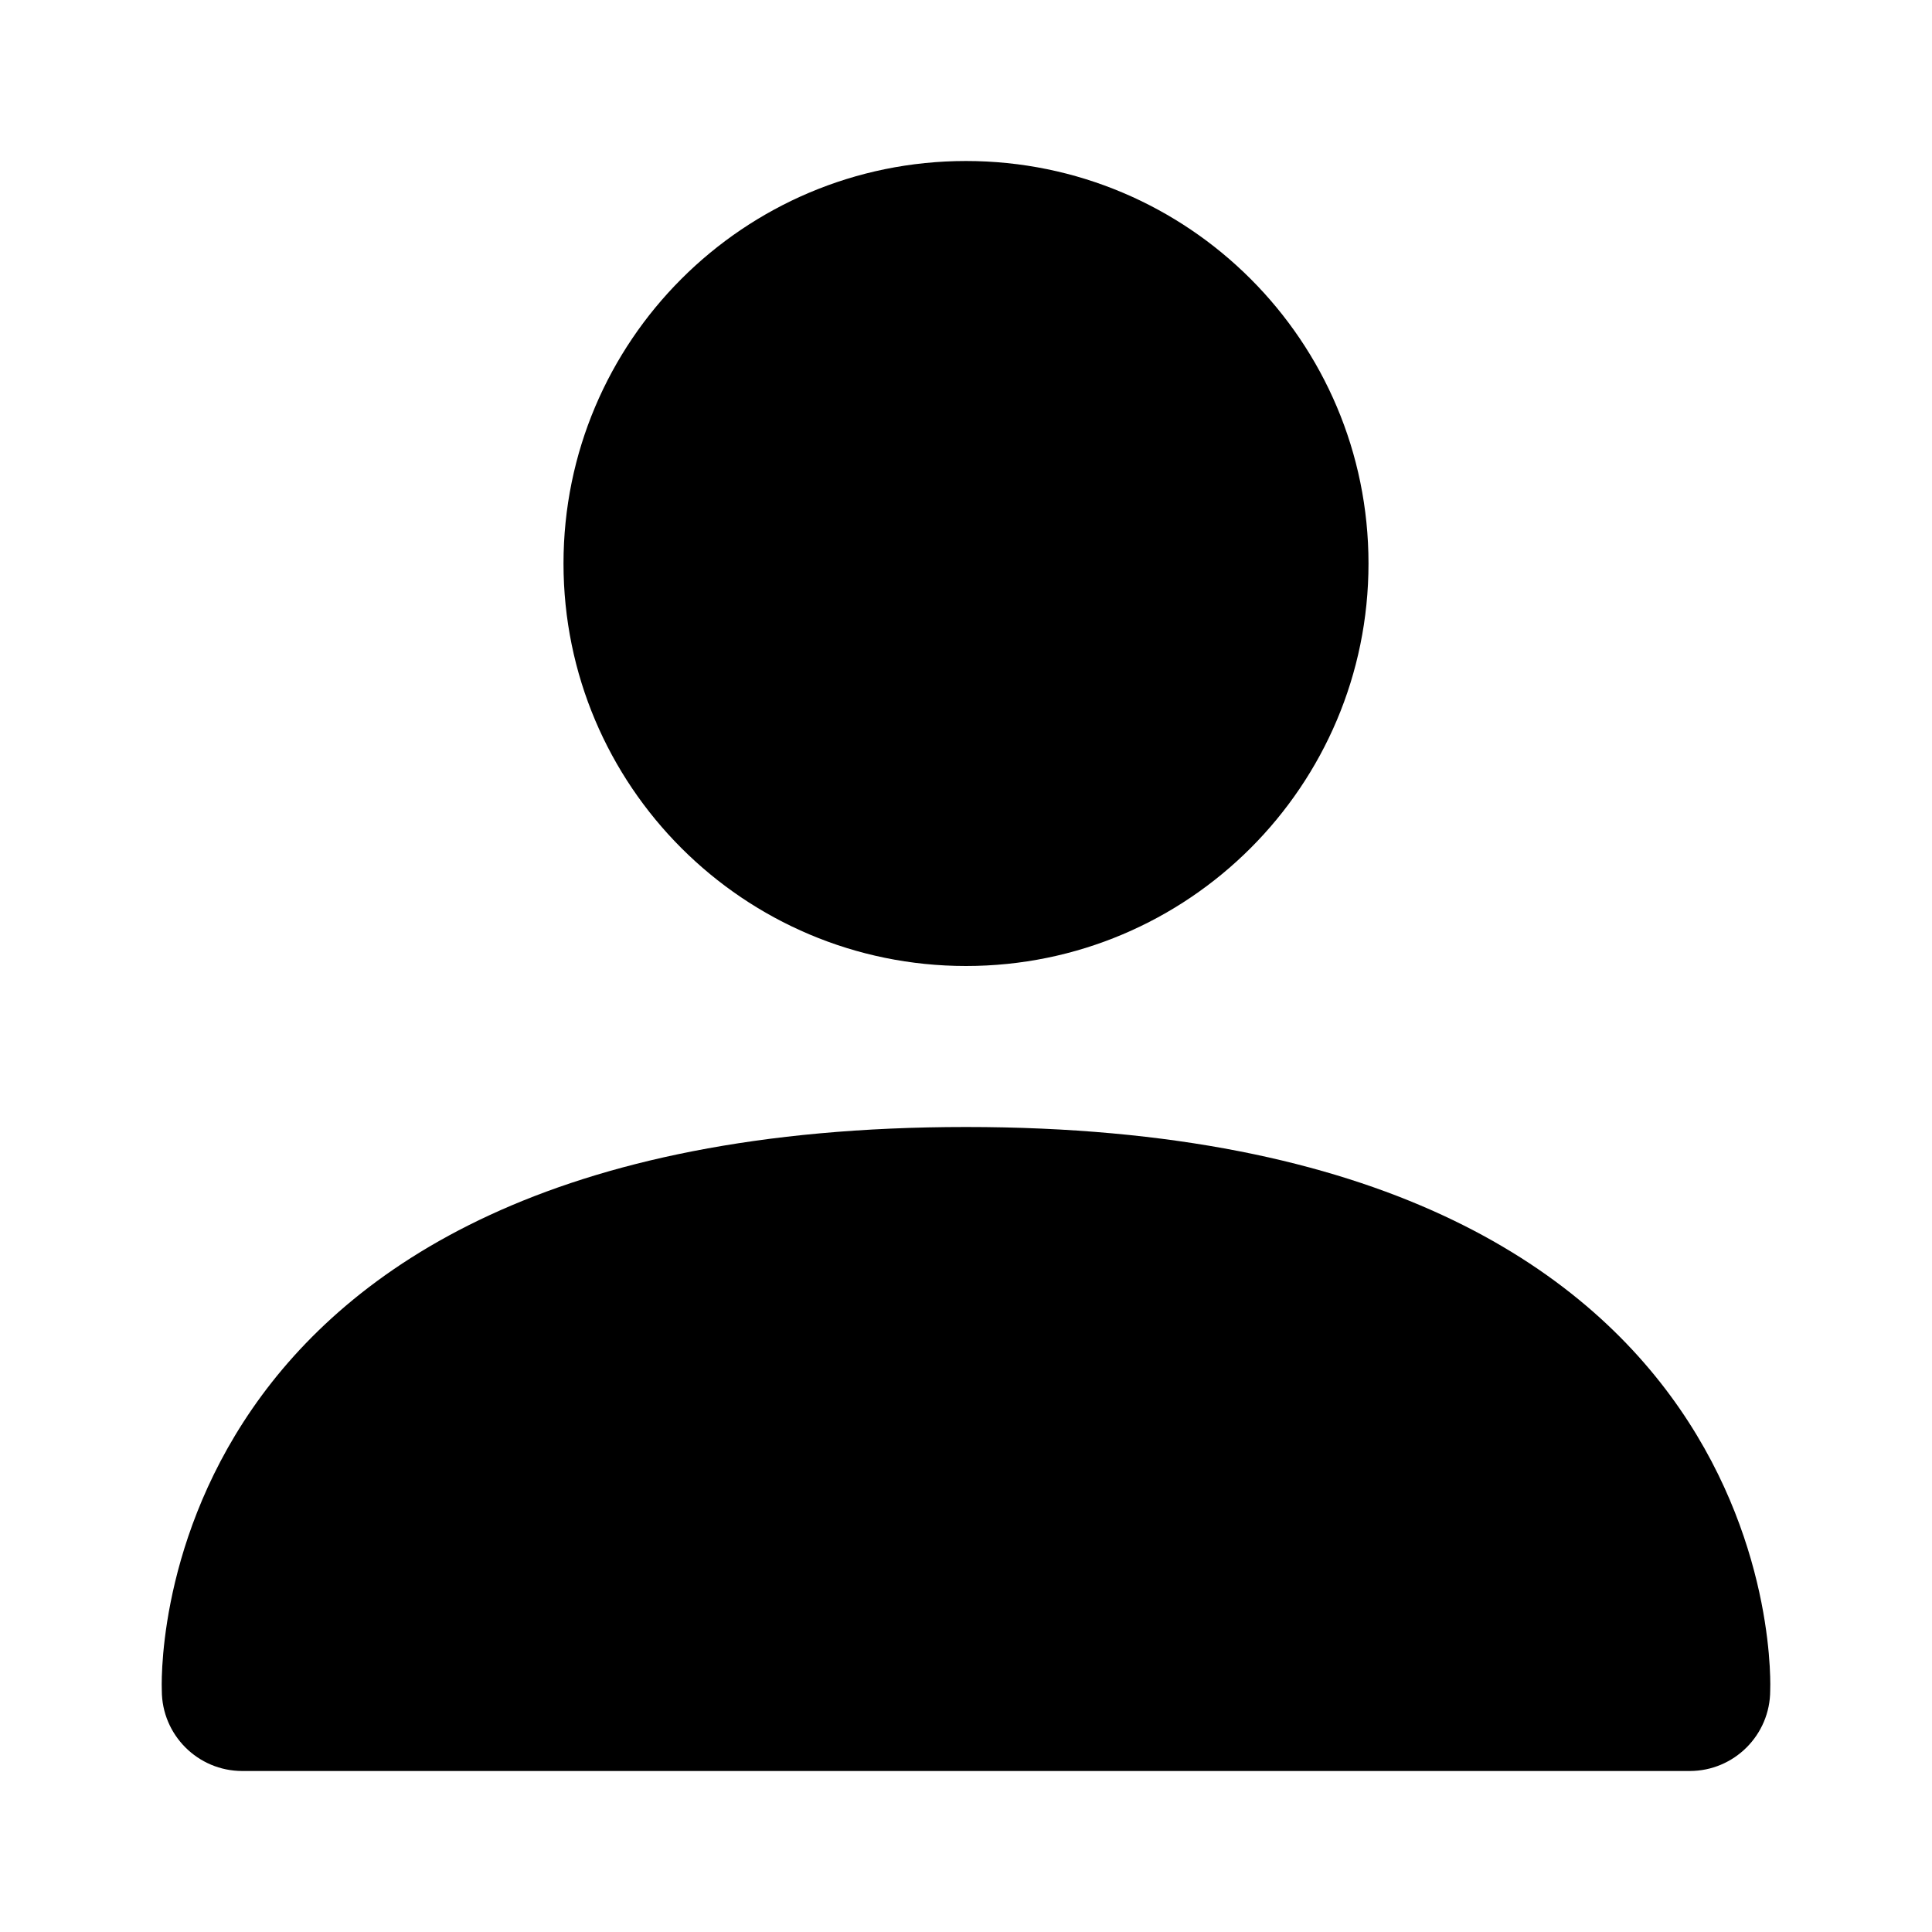 <svg xmlns="http://www.w3.org/2000/svg" width="24" height="24" fill="none" viewBox="0 0 24 24" class="hidden w-6 h-6 [&amp;_path]:fill-black group-hover:block " data-di-res-id="55d54c65-6ada760f" data-di-rand="1731943212684"><path fill="black" fill-rule="evenodd" d="M7 7c0 2.761 2.239 5 5 5s5-2.239 5-5-2.239-5-5-5-5 2.239-5 5zm13.99 15c.552 0 1-.448 1-1 0 0 .333-7-9.99-7s-9.99 7-9.99 7c0 .552.448 1 1 1h17.98z" clip-rule="evenodd"></path></svg>